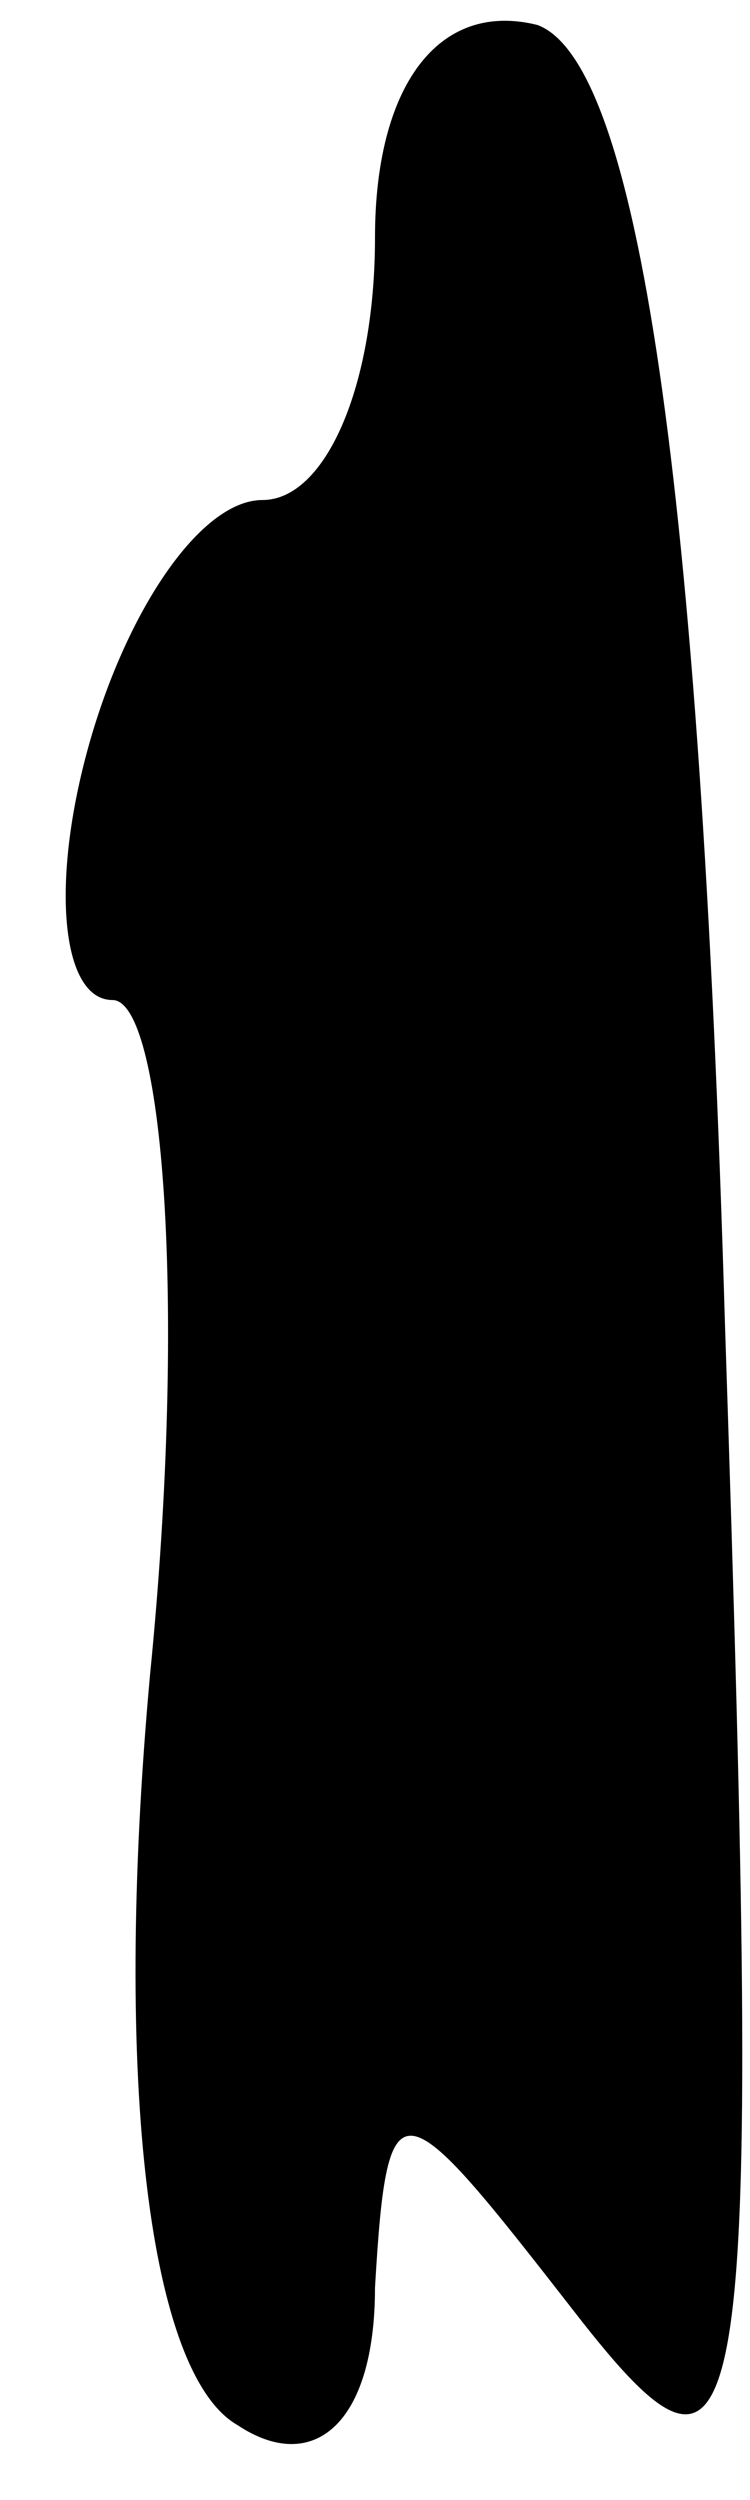 <?xml version="1.0" standalone="no"?>
<!DOCTYPE svg PUBLIC "-//W3C//DTD SVG 20010904//EN"
 "http://www.w3.org/TR/2001/REC-SVG-20010904/DTD/svg10.dtd">
<svg version="1.0" xmlns="http://www.w3.org/2000/svg"
 width="6pt" height="20pt" viewBox="0 0 6 20"
 preserveAspectRatio="xMidYMid meet">
<g transform="translate(0,20) scale(0.1,-0.1)"
fill="#000000" stroke="none">
<path fill="#000000" stroke="none" d="M30 181 c0 -12 -4 -21 -9 -21 -5 0 -11
-9 -14 -20 -3 -11 -2 -20 2 -20 4 0 6 -24 3 -54 -3 -33 0 -56 7 -60 6 -4 11 0
11 11 1 17 2 16 16 -2 14 -18 15 -12 12 79 -2 68 -7 101 -15 104 -8 2 -13 -5
-13 -17z"/>
</g>
</svg>
